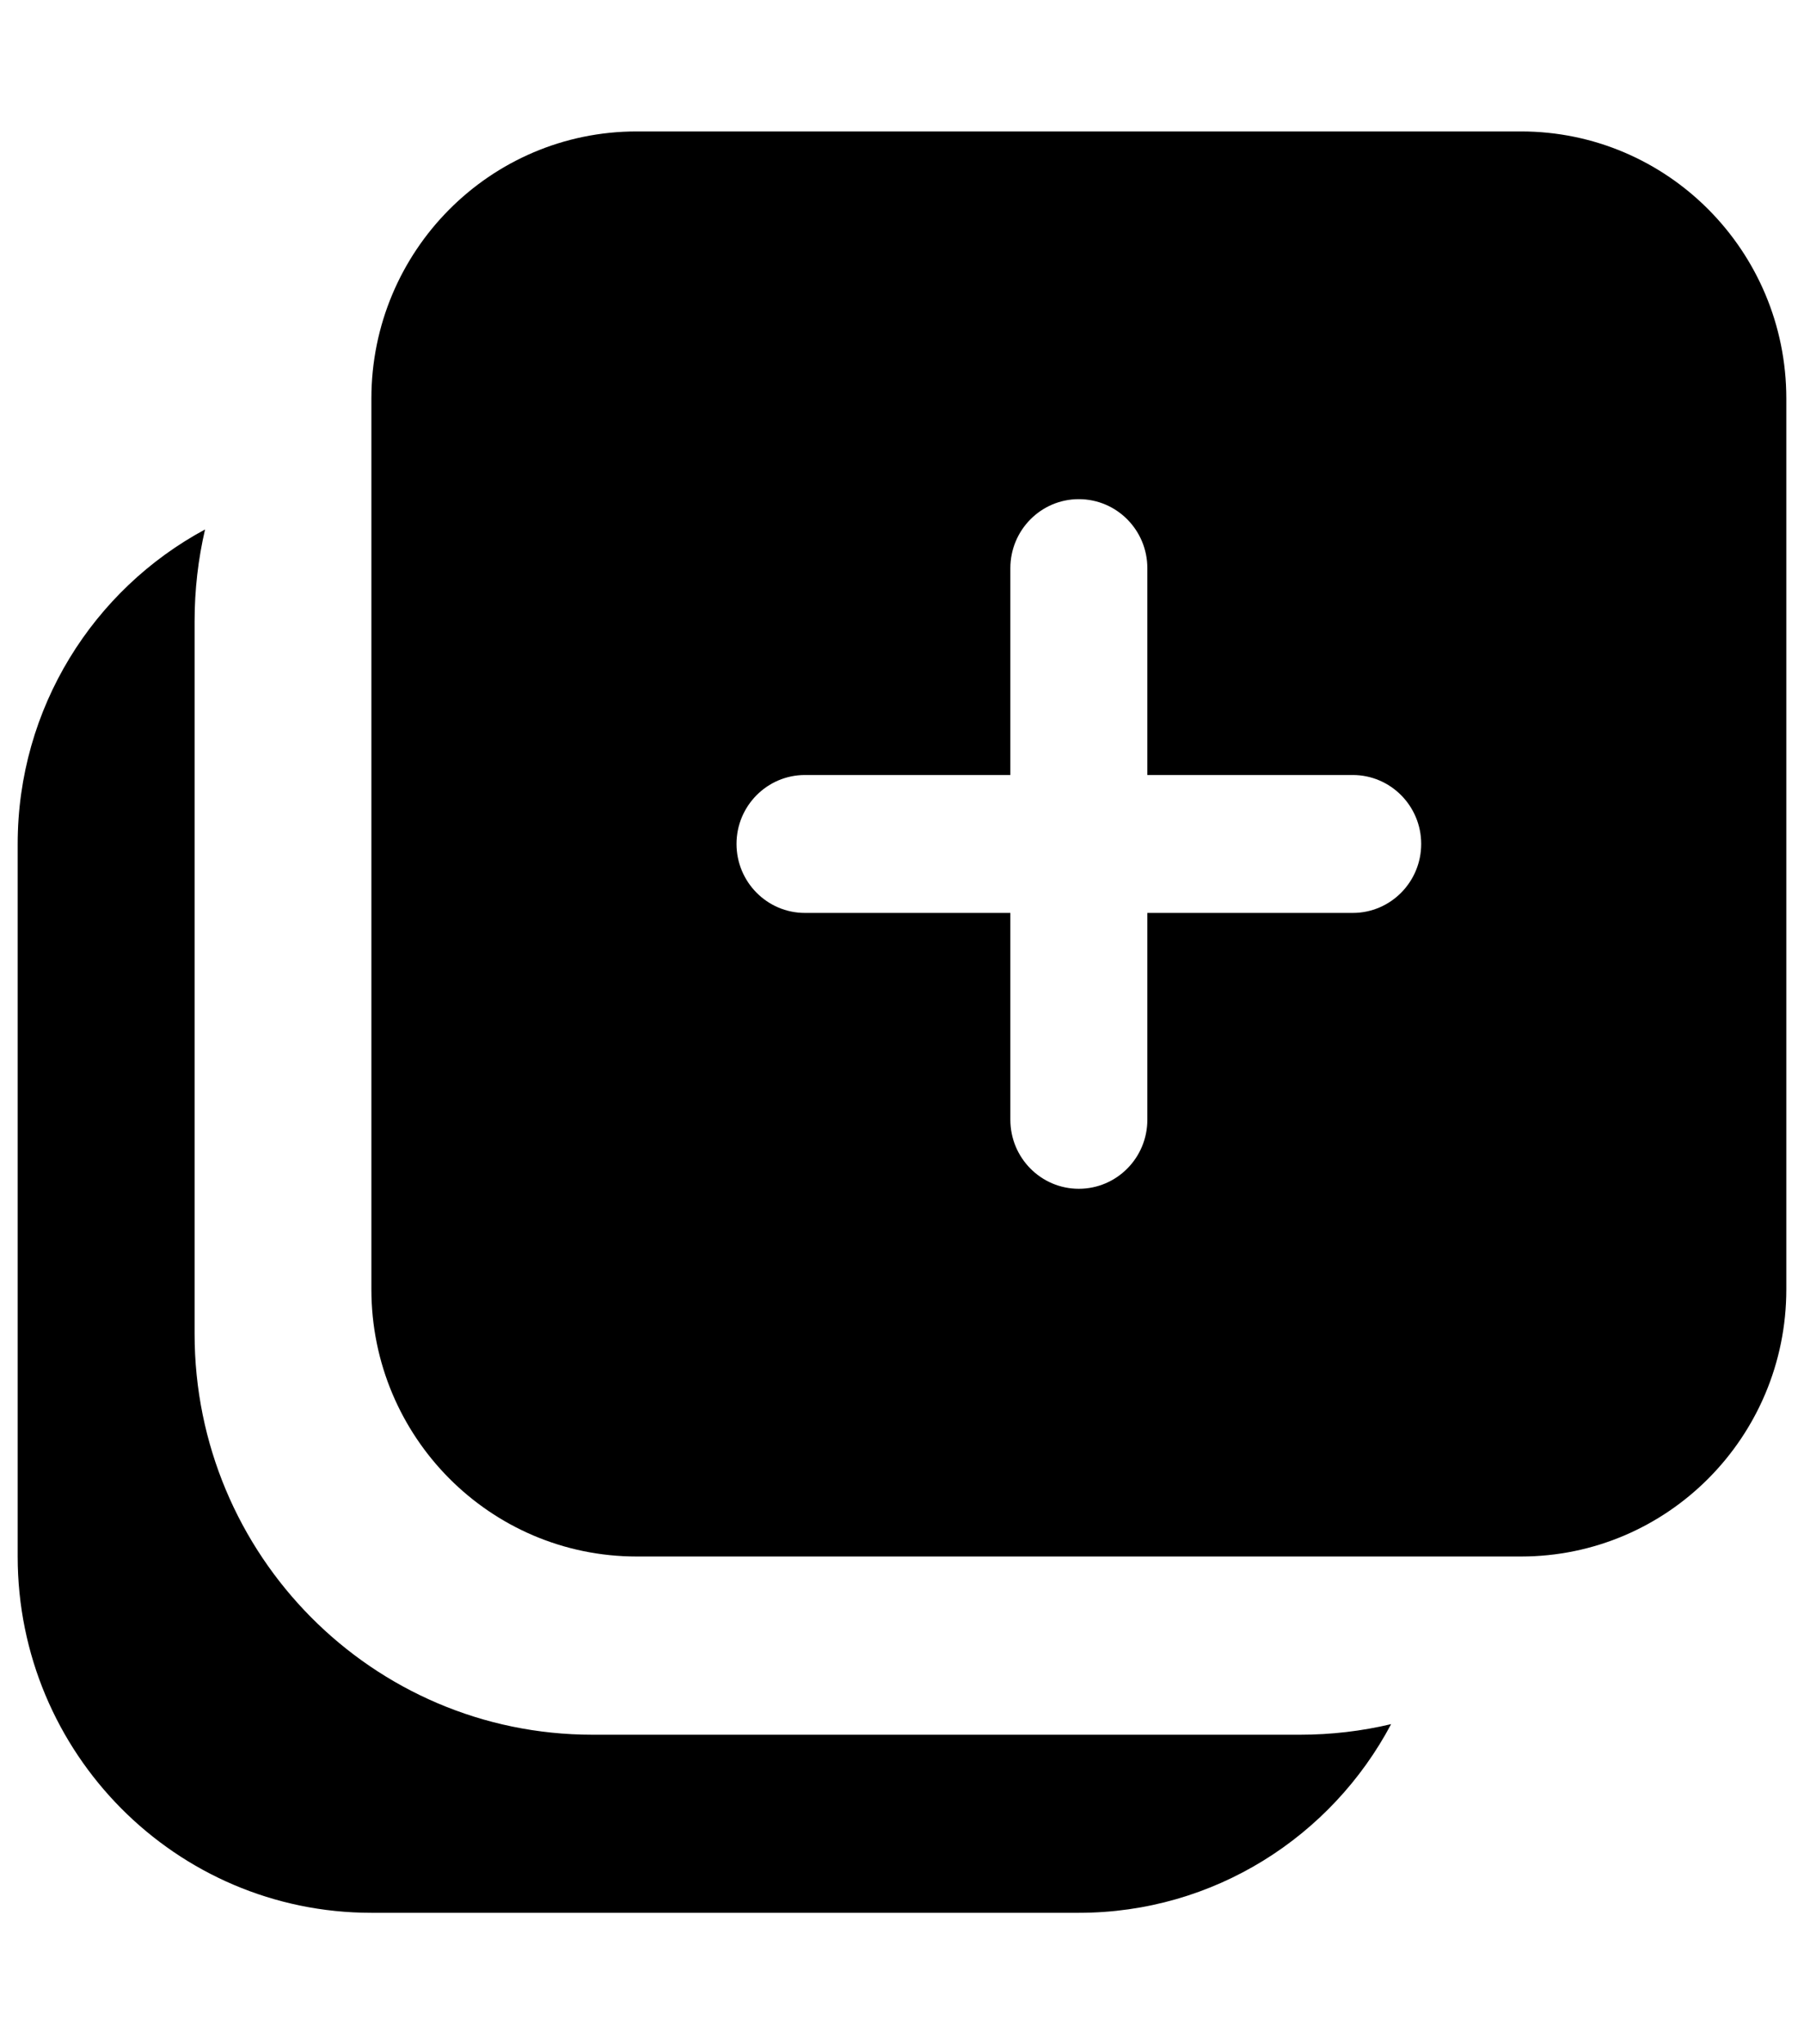 <svg width="15" height="17" viewBox="0 0 15 17" fill="none" xmlns="http://www.w3.org/2000/svg">
<g id="Frame">
<path id="Vector" fill-rule="evenodd" clip-rule="evenodd" d="M3.088 3.315C3.088 2.087 4.076 1.093 5.294 1.093H12.647C13.865 1.093 14.853 2.087 14.853 3.315V10.722C14.853 11.95 13.865 12.944 12.647 12.944H5.294C4.076 12.944 3.088 11.95 3.088 10.722L3.088 3.315ZM9.54 4.725C9.54 4.408 9.285 4.151 8.97 4.151C8.656 4.151 8.401 4.408 8.401 4.725V6.445H6.693C6.379 6.445 6.124 6.702 6.124 7.018C6.124 7.335 6.379 7.592 6.693 7.592H8.401V9.312C8.401 9.629 8.656 9.886 8.97 9.886C9.285 9.886 9.54 9.629 9.54 9.312V7.592H11.248C11.562 7.592 11.817 7.335 11.817 7.018C11.817 6.702 11.562 6.445 11.248 6.445H9.54V4.725Z" fill="black"/>
<path id="Vector_2" d="M1.618 5.167C1.618 4.904 1.648 4.648 1.705 4.403C0.778 4.902 0.147 5.886 0.147 7.019L0.147 12.944C0.147 14.581 1.464 15.907 3.088 15.907H8.97C10.095 15.907 11.072 15.272 11.567 14.338C11.323 14.396 11.069 14.426 10.809 14.426H4.926C3.099 14.426 1.618 12.934 1.618 11.092V5.167Z" fill="black"/>
</g>
</svg>
